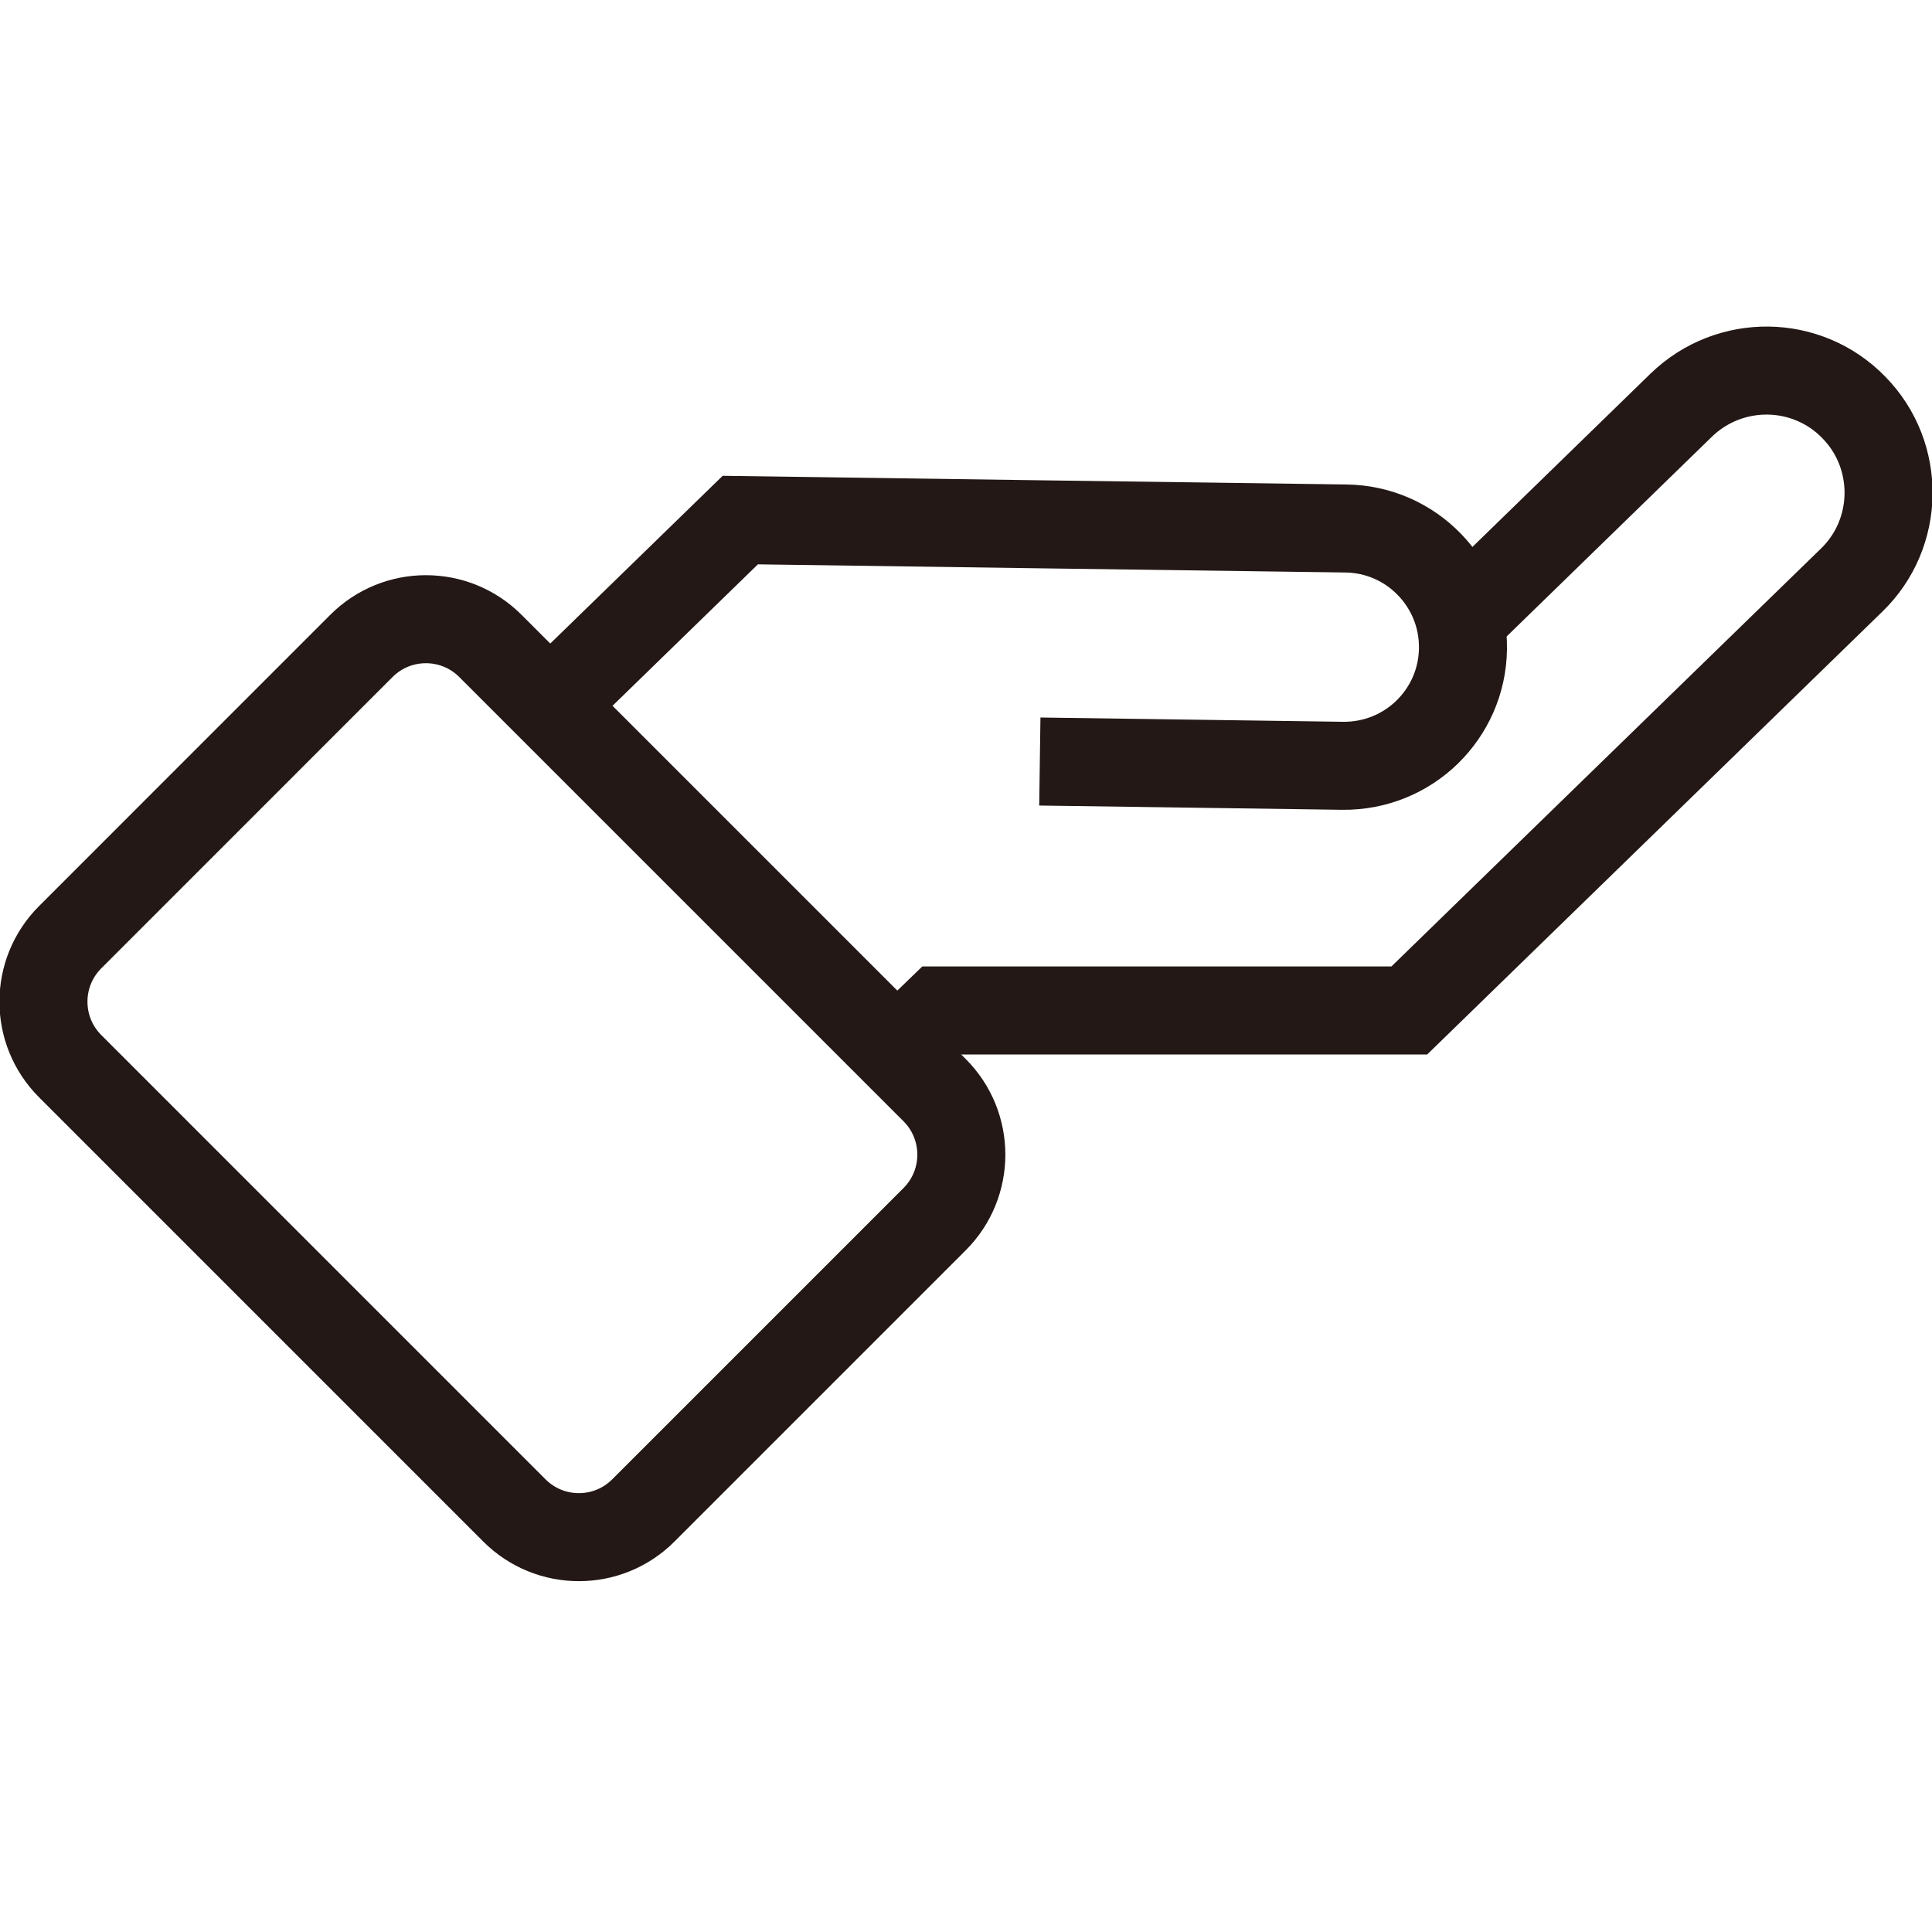 <svg version="1.1" id="레이어_1" xmlns="http://www.w3.org/2000/svg" xmlns:xlink="http://www.w3.org/1999/xlink" x="0px"
	 y="0px" width="43.897px" height="43.346px" viewBox="0 0 43.897 43.346" enable-background="new 0 0 43.897 43.346"
	 xml:space="preserve">
<g>
	<g>
		<g>
			<path fill="none" stroke="#231815" stroke-width="2" d="M33.177,14.093L38.2,9.205c0.551-0.533,1.265-0.794,1.975-0.785
				c0.71,0.01,1.417,0.291,1.948,0.84l0,0l0,0c0.537,0.548,0.796,1.263,0.787,1.974c-0.011,0.709-0.289,1.416-0.841,1.949
				l-5.023,4.887l-5.025,4.889H21.36l-0.991,0.958"/>
			<path fill="none" stroke="#231815" stroke-width="2" d="M23.626,17.303l6.88,0.097c0.743,0.009,1.423-0.282,1.917-0.762
				c0.496-0.482,0.807-1.151,0.817-1.896l0,0l0,0c0.01-0.746-0.282-1.422-0.763-1.917c-0.481-0.497-1.152-0.808-1.899-0.817
				l-6.877-0.094l-6.881-0.097l-4.436,4.316"/>
		</g>
	</g>
	<path fill="none" stroke="#231815" stroke-width="2" d="M14.617,34.32c-0.808,0.809-2.121,0.809-2.93-0.001L1.594,24.225
		c-0.809-0.809-0.809-2.121,0-2.93l6.618-6.619c0.809-0.809,2.121-0.809,2.93,0L21.236,24.77c0.809,0.81,0.809,2.121,0,2.931
		L14.617,34.32z"/>
</g>
</svg>
